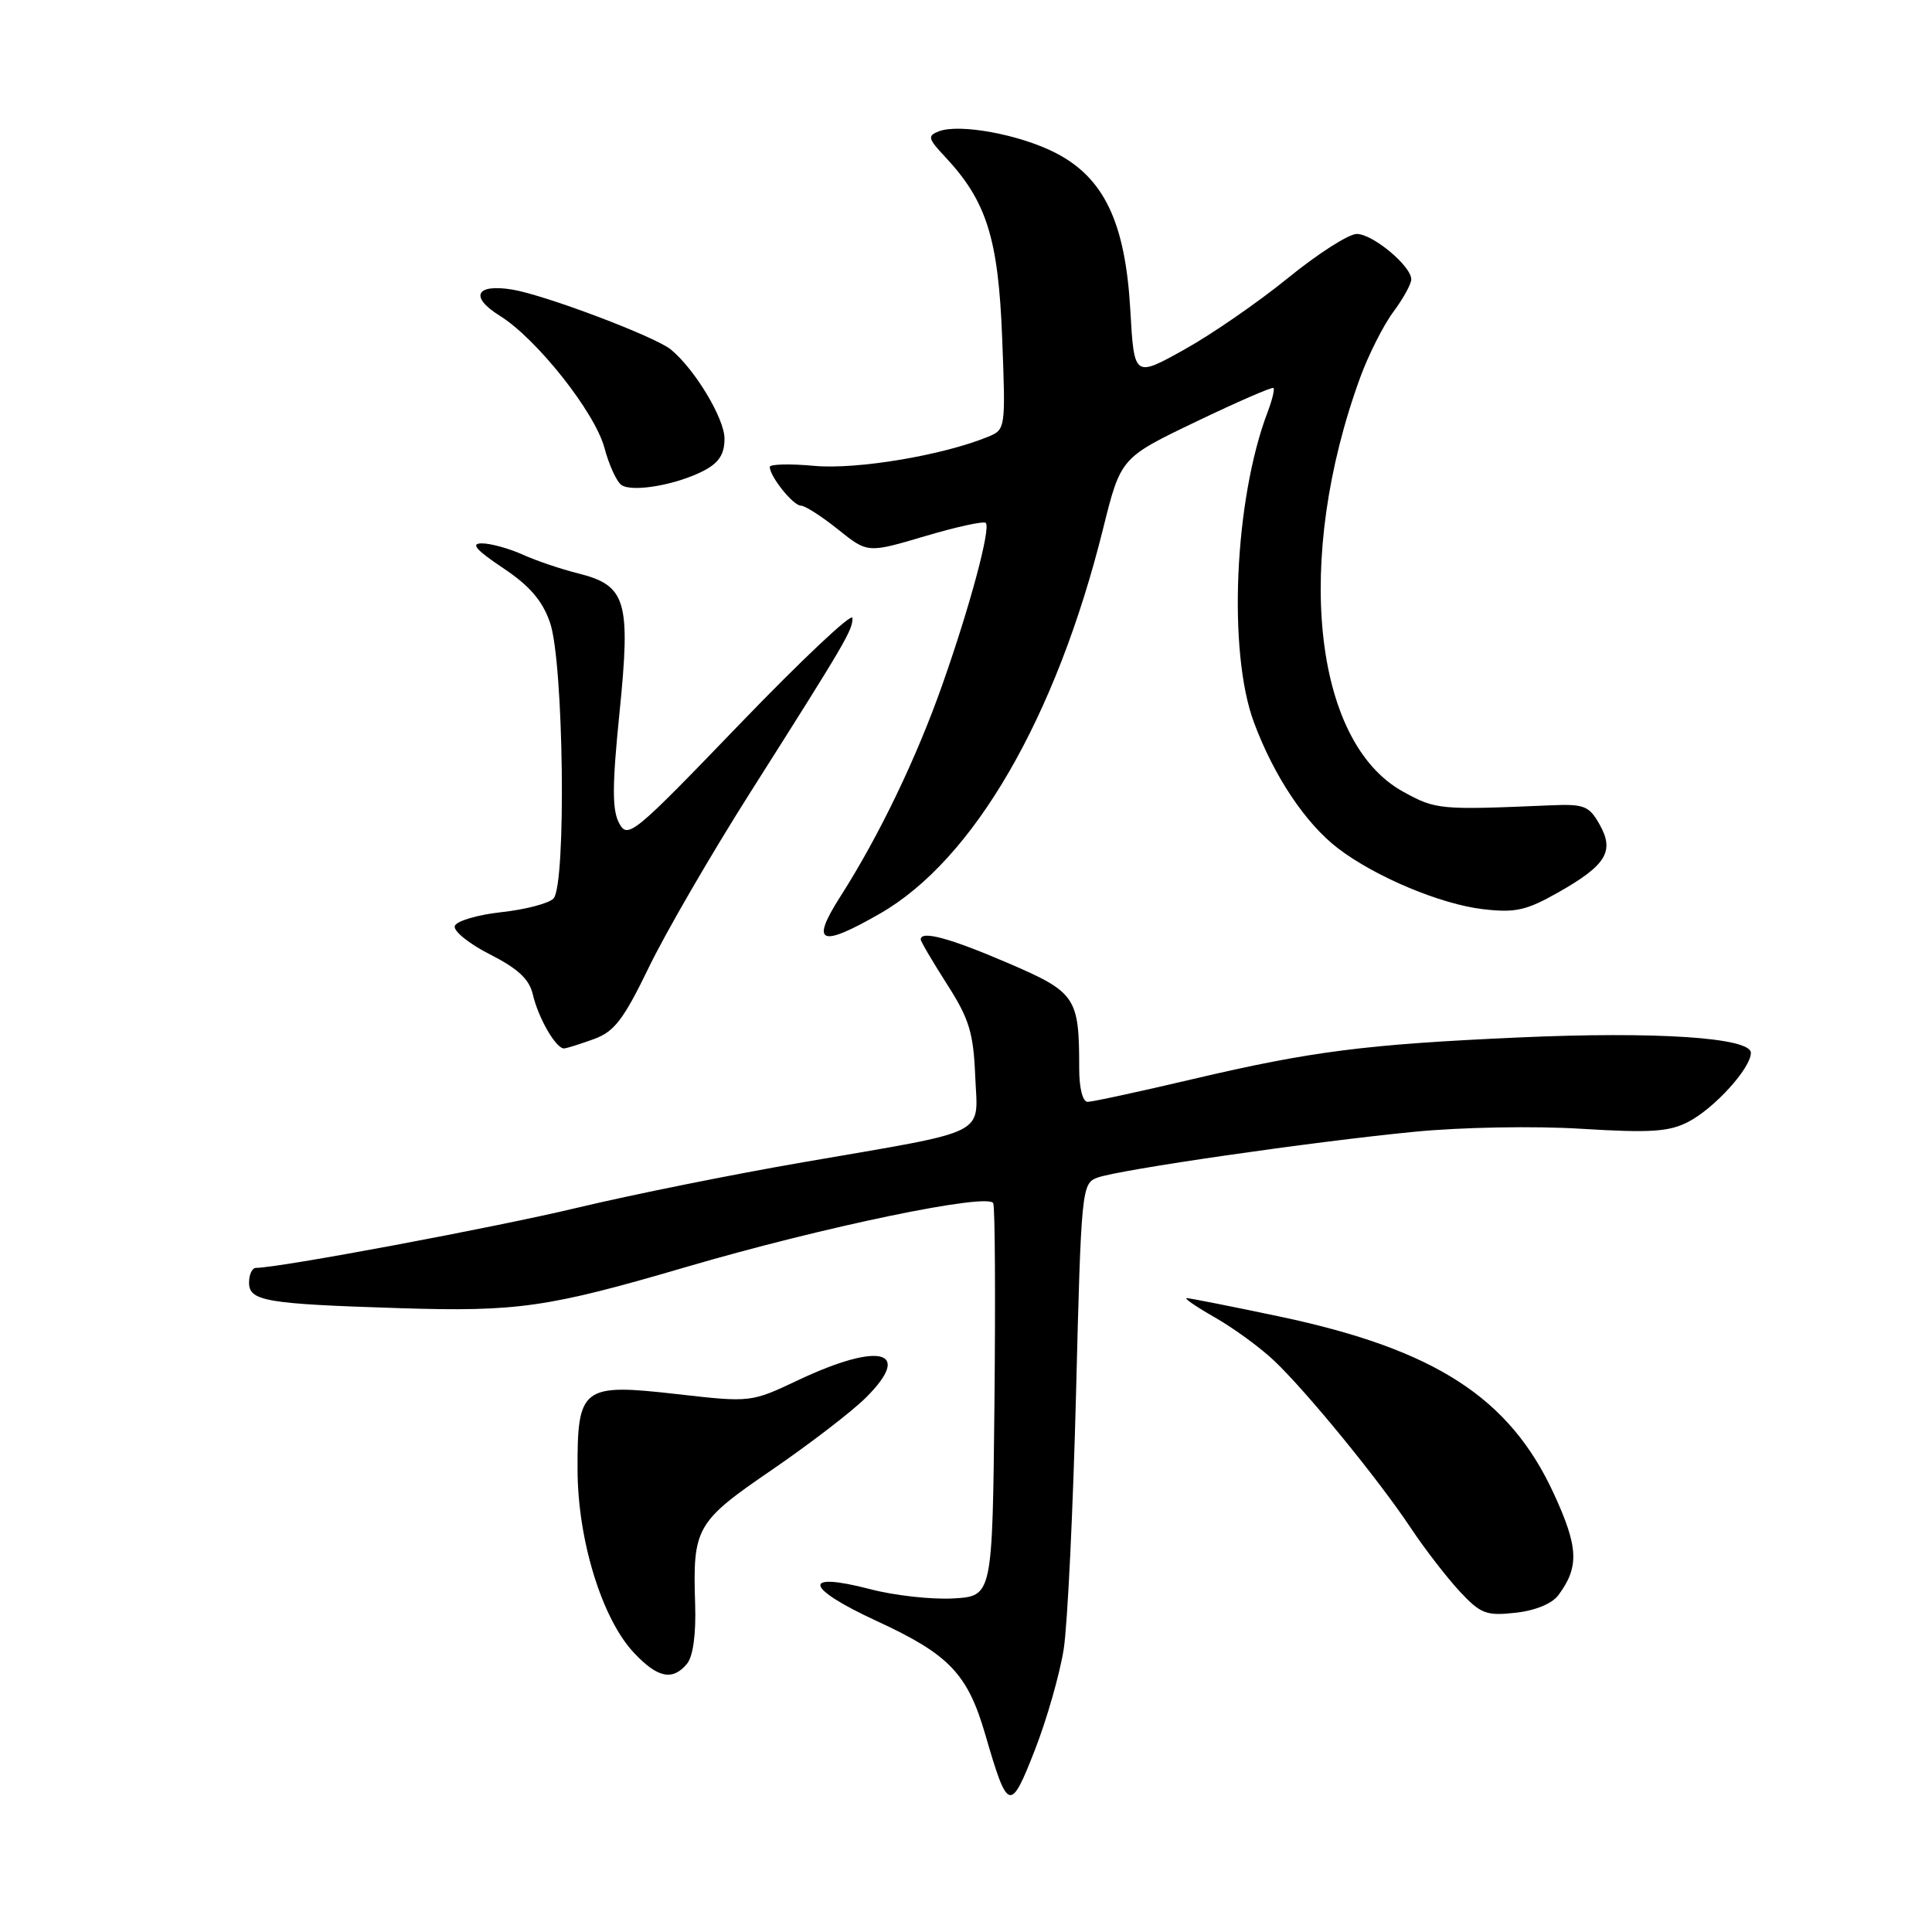 <?xml version="1.0" encoding="UTF-8" standalone="no"?>
<!DOCTYPE svg PUBLIC "-//W3C//DTD SVG 1.1//EN" "http://www.w3.org/Graphics/SVG/1.1/DTD/svg11.dtd" >
<svg xmlns="http://www.w3.org/2000/svg" xmlns:xlink="http://www.w3.org/1999/xlink" version="1.1" viewBox="0 0 256 256">
 <g >
 <path fill="currentColor"
d=" M 140.95 218.50 C 141.46 215.20 142.19 199.98 142.58 184.67 C 143.26 157.59 143.34 156.82 145.39 156.05 C 148.21 155.00 173.80 151.29 187.48 149.96 C 193.64 149.36 203.34 149.18 209.54 149.57 C 218.66 150.13 221.16 149.97 223.69 148.66 C 227.16 146.87 232.00 141.53 232.00 139.51 C 232.00 137.48 219.45 136.65 201.22 137.47 C 180.93 138.38 173.74 139.30 158.08 142.98 C 151.02 144.64 144.74 146.00 144.12 146.00 C 143.46 146.00 143.00 144.19 143.00 141.62 C 143.00 132.09 142.60 131.49 133.47 127.57 C 125.83 124.29 122.00 123.26 122.00 124.48 C 122.00 124.74 123.56 127.40 125.47 130.39 C 128.42 134.99 128.98 136.83 129.22 142.56 C 129.55 150.64 131.48 149.67 106.50 153.99 C 97.15 155.60 83.65 158.32 76.50 160.03 C 65.56 162.65 36.97 168.00 33.92 168.00 C 33.41 168.00 33.00 168.88 33.00 169.95 C 33.00 172.41 35.20 172.78 53.00 173.34 C 68.60 173.83 72.62 173.25 91.00 167.86 C 109.12 162.55 131.06 158.00 131.61 159.44 C 131.85 160.04 131.91 172.00 131.77 186.02 C 131.50 211.50 131.50 211.50 126.32 211.80 C 123.47 211.96 118.53 211.42 115.34 210.58 C 106.15 208.19 106.58 210.36 116.16 214.79 C 125.77 219.22 128.21 221.78 130.55 229.82 C 133.54 240.11 133.87 240.21 137.12 231.90 C 138.71 227.83 140.43 221.80 140.95 218.50 Z  M 91.03 220.46 C 91.83 219.50 92.24 216.54 92.11 212.58 C 91.78 202.40 92.21 201.65 102.33 194.73 C 107.33 191.30 112.93 187.00 114.77 185.16 C 121.01 178.93 116.58 177.78 105.84 182.84 C 99.50 185.84 99.50 185.84 89.73 184.73 C 77.11 183.29 76.49 183.76 76.53 194.79 C 76.56 204.07 79.76 214.47 83.97 218.97 C 87.12 222.34 89.12 222.76 91.03 220.46 Z  M 206.49 211.37 C 209.28 207.62 209.16 205.01 205.88 197.90 C 200.03 185.20 190.15 178.81 169.62 174.46 C 163.22 173.11 157.66 172.01 157.25 172.01 C 156.84 172.02 158.53 173.17 161.00 174.58 C 163.47 175.99 167.01 178.57 168.85 180.32 C 173.16 184.41 182.69 196.07 186.96 202.50 C 188.79 205.25 191.69 209.00 193.39 210.84 C 196.19 213.84 196.93 214.13 200.80 213.70 C 203.42 213.42 205.65 212.50 206.49 211.37 Z  M 78.73 137.67 C 81.40 136.70 82.64 135.07 85.97 128.19 C 88.18 123.62 94.18 113.27 99.30 105.19 C 112.11 84.99 113.01 83.46 112.95 81.88 C 112.92 81.12 106.22 87.43 98.06 95.90 C 83.87 110.64 83.18 111.21 82.03 109.06 C 81.10 107.31 81.11 104.08 82.09 94.41 C 83.59 79.58 82.99 77.57 76.58 75.97 C 74.33 75.41 71.02 74.29 69.22 73.47 C 67.41 72.66 65.00 72.00 63.85 72.00 C 62.32 72.00 63.05 72.85 66.63 75.25 C 70.19 77.62 71.87 79.58 72.88 82.50 C 74.70 87.73 75.06 117.32 73.33 119.07 C 72.68 119.72 69.57 120.53 66.41 120.87 C 63.25 121.22 60.48 122.04 60.26 122.70 C 60.05 123.36 62.14 125.05 64.92 126.46 C 68.62 128.34 70.14 129.75 70.60 131.76 C 71.34 134.95 73.72 139.03 74.77 138.92 C 75.17 138.88 76.95 138.32 78.73 137.67 Z  M 116.61 121.05 C 129.01 113.94 139.93 95.10 146.16 70.08 C 148.50 60.66 148.50 60.66 158.47 55.88 C 163.95 53.25 168.57 51.24 168.74 51.41 C 168.92 51.58 168.57 53.01 167.97 54.59 C 163.56 66.17 162.67 86.35 166.15 95.71 C 168.79 102.83 173.00 109.14 177.32 112.43 C 182.25 116.19 190.90 119.82 196.50 120.47 C 200.76 120.97 202.23 120.65 206.42 118.28 C 212.84 114.65 213.97 112.81 211.95 109.24 C 210.56 106.77 209.91 106.52 205.45 106.71 C 190.72 107.34 190.27 107.30 185.90 104.89 C 173.96 98.30 171.46 74.04 180.24 50.00 C 181.35 46.98 183.32 43.07 184.63 41.32 C 185.93 39.57 187.00 37.63 187.00 37.02 C 187.00 35.25 181.90 31.00 179.78 31.00 C 178.71 31.00 174.62 33.62 170.67 36.83 C 166.73 40.04 160.53 44.32 156.89 46.34 C 150.28 50.02 150.28 50.02 149.77 41.05 C 149.11 29.47 146.29 23.55 139.87 20.26 C 135.13 17.82 127.14 16.35 124.40 17.40 C 122.87 17.99 122.96 18.36 125.23 20.78 C 130.72 26.64 132.28 31.57 132.79 44.71 C 133.26 56.84 133.25 56.93 130.88 57.89 C 124.86 60.35 113.53 62.24 107.91 61.73 C 104.66 61.43 102.00 61.50 102.00 61.87 C 102.00 63.13 105.10 67.00 106.12 67.00 C 106.67 67.00 108.88 68.42 111.04 70.15 C 114.96 73.30 114.96 73.30 122.55 71.05 C 126.72 69.81 130.35 69.02 130.62 69.29 C 131.31 69.98 128.52 80.38 124.86 90.74 C 121.43 100.48 116.46 110.80 111.38 118.75 C 107.35 125.06 108.63 125.63 116.61 121.05 Z  M 93.22 62.39 C 95.26 61.33 96.00 60.20 96.00 58.12 C 96.00 55.46 92.07 48.92 88.89 46.31 C 86.81 44.60 72.16 39.07 67.88 38.37 C 63.02 37.58 62.20 39.34 66.24 41.85 C 71.11 44.88 78.82 54.61 80.09 59.34 C 80.70 61.63 81.72 63.85 82.35 64.27 C 83.82 65.26 89.61 64.25 93.22 62.39 Z "/>
</g>
</svg>